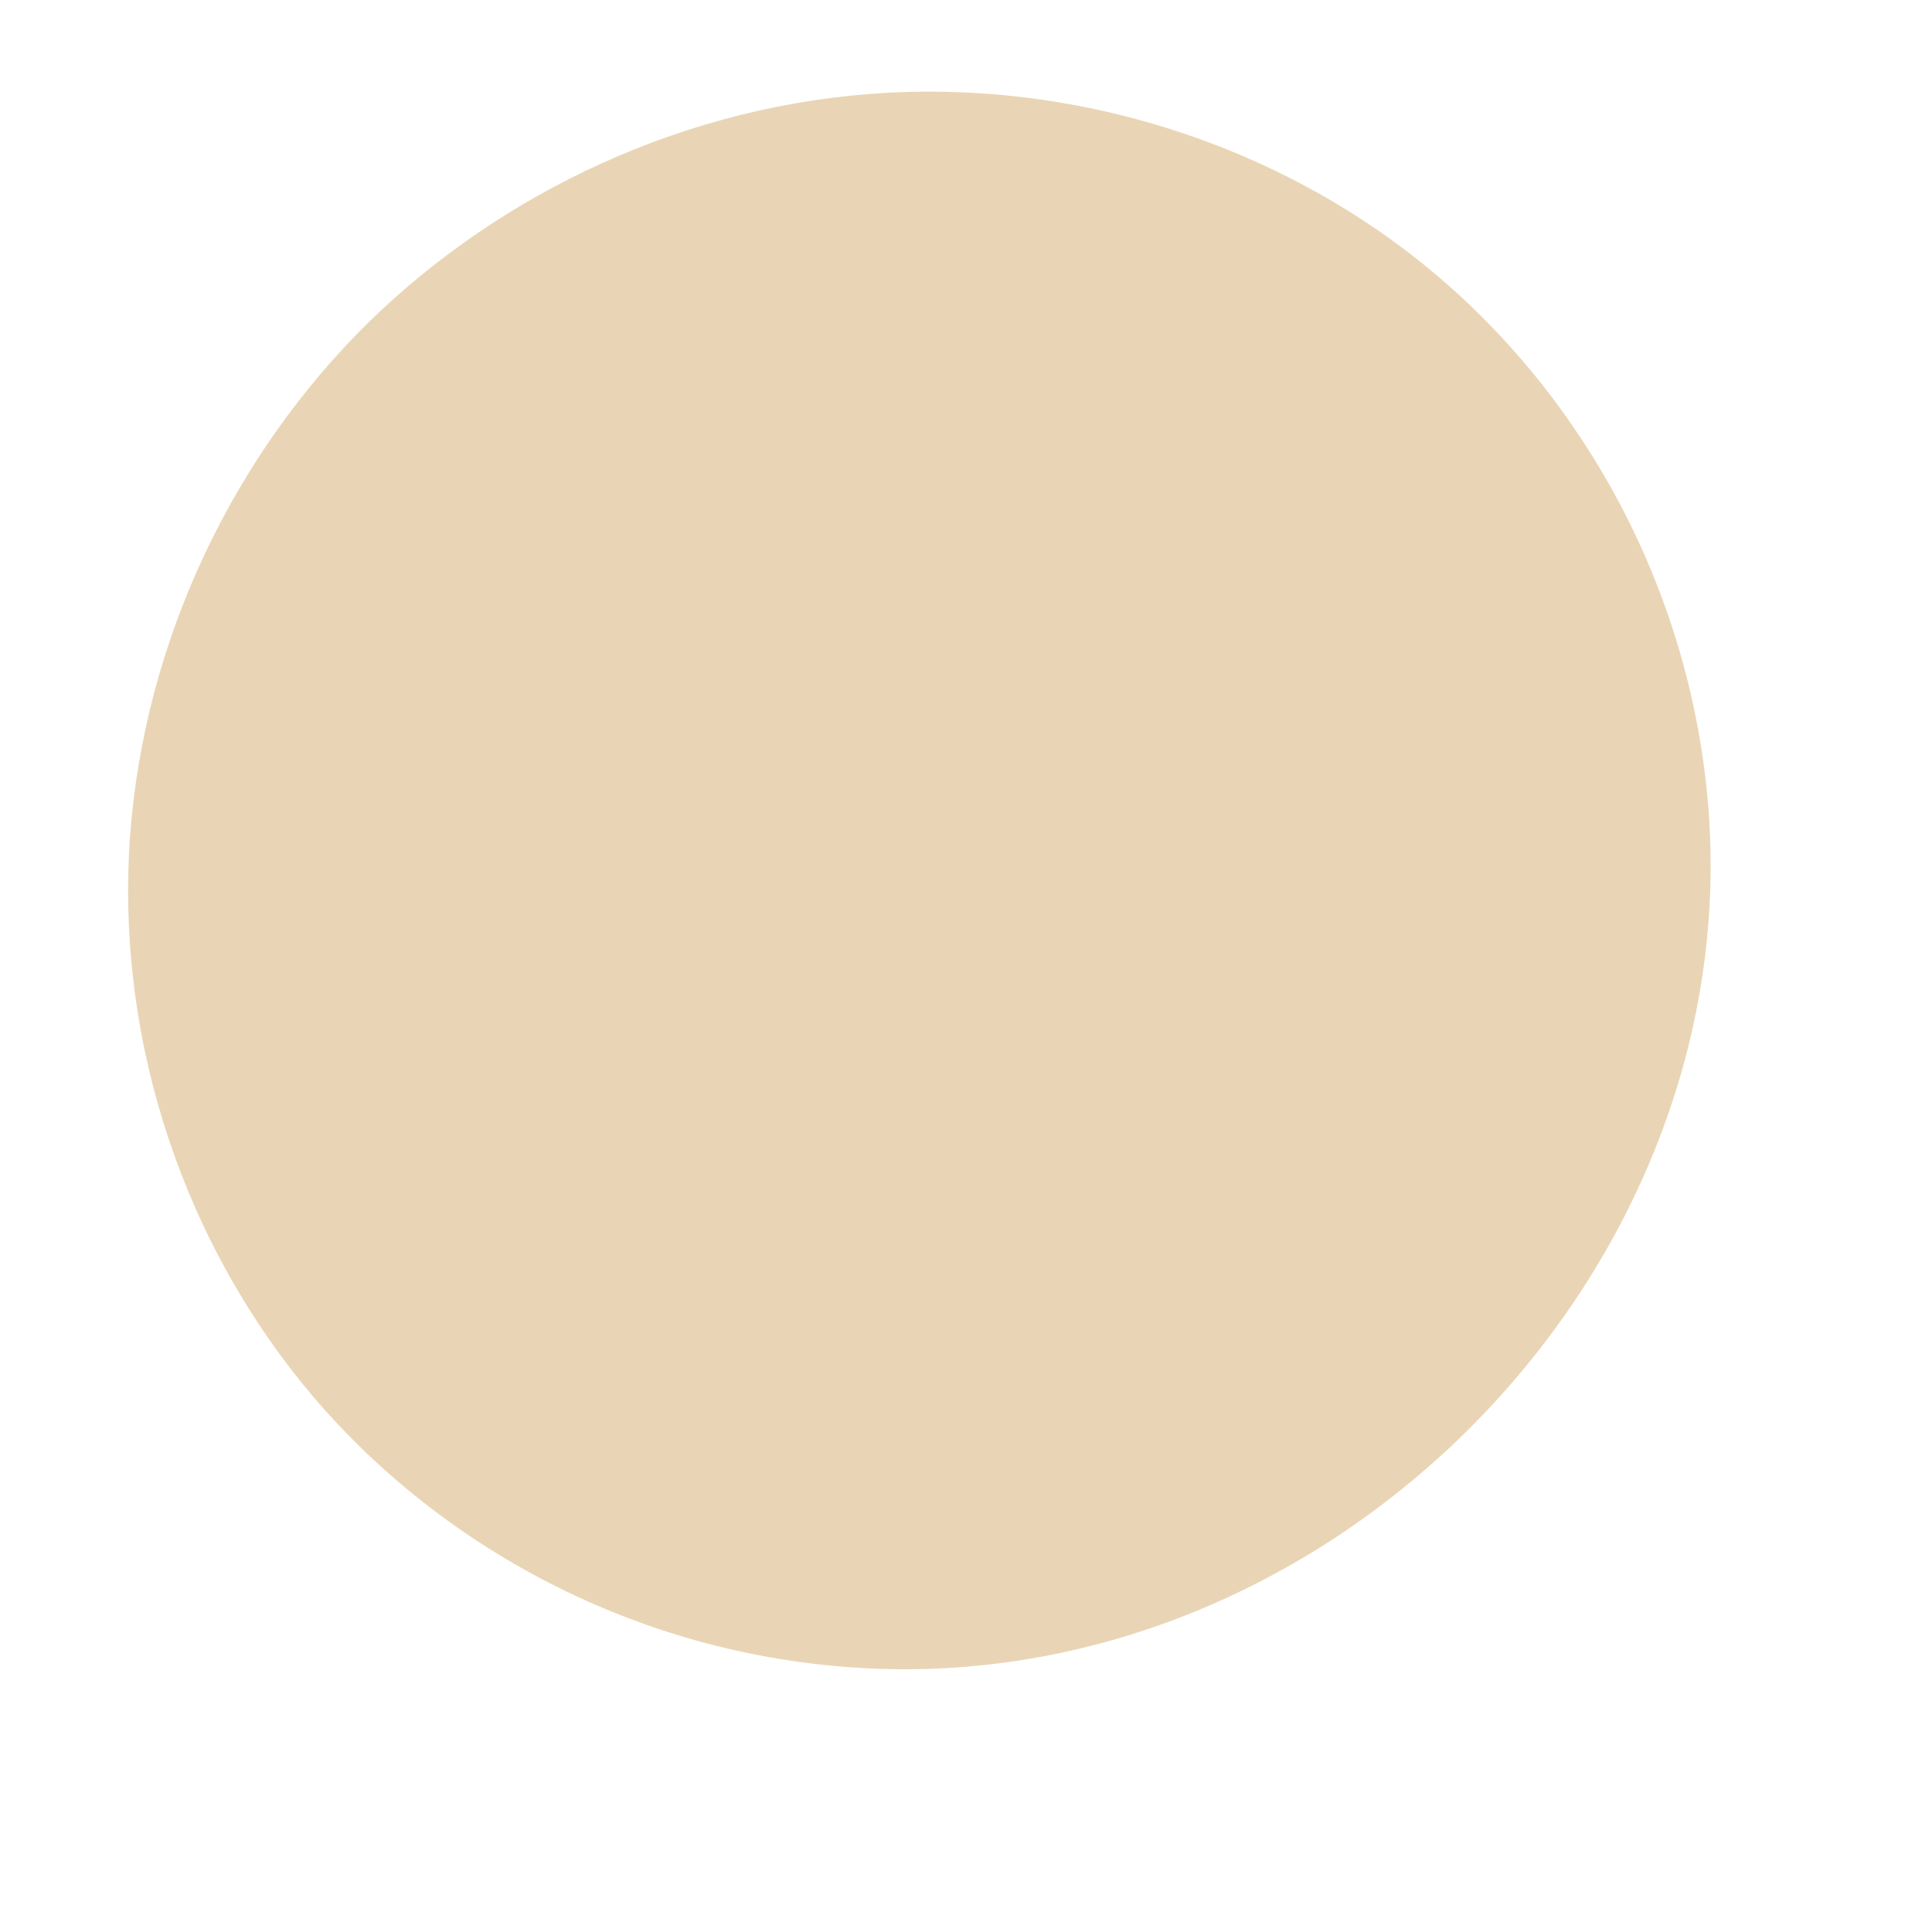 <?xml version="1.0" encoding="utf-8"?>
<!-- Generator: Adobe Illustrator 19.0.0, SVG Export Plug-In . SVG Version: 6.00 Build 0)  -->
<!DOCTYPE svg PUBLIC "-//W3C//DTD SVG 1.1//EN" "http://www.w3.org/Graphics/SVG/1.1/DTD/svg11.dtd">
<svg version="1.1" xmlns="http://www.w3.org/2000/svg" xmlns:xlink="http://www.w3.org/1999/xlink" x="0px" y="0px"
	 viewBox="0 0 250 250" style="enable-background:new 0 0 250 250;" xml:space="preserve">
<style type="text/css">
	.st0{display:none;}
	
		.st1{display:inline;fill:none;stroke:#000000;stroke-width:3.662;stroke-linecap:round;stroke-linejoin:round;stroke-miterlimit:10;}
	.st2{display:inline;fill:#E2BF95;}
	.st3{display:inline;}
	.st4{fill:#FFFFFF;}
	.st5{display:inline;fill:#D7864B;}
	.st6{fill:#E9D5B5;}
	.st7{display:inline;fill:#EFF3FD;}
	.st8{display:inline;fill:#FFFFFF;}
	.st9{opacity:0.25;}
	.st10{fill:#FF54E6;}
	.st11{fill:#FFB500;}
</style>
<g id="Layer_1" class="st0">
	<path id="XMLID_588_" class="st1" d="M31.8,125c0,0-21.3,2-25.5,19.4c-3.7,15.6,1.9,29.3,1.9,29.3"/>
	<path id="XMLID_589_" class="st1" d="M208.1,132.1c0,0,26.8-1.9,32.8-19c5.3-15.3-0.7-28.6-0.7-28.6"/>
	<path id="XMLID_590_" class="st1" d="M85,202.9c0,0-9.7,10.3-6.2,22.4c3.1,10.7,3.3,10.6,3.3,10.6s-9.1,0.1-13.2,0.3"/>
	<path id="XMLID_591_" class="st1" d="M144.7,205c0,0,11.7,11.3,9.4,23.5c-2,10.6-2.2,10.6-2.2,10.6s9.1-0.4,13.4,0.4"/>
	<path id="XMLID_598_" class="st2" d="M107.4,208.3c-6.7-0.4-13.2-1.1-19.4-2.2c-6.1-1.6-11.9-3.5-17.6-5.9
		c-5.4-2.9-10.5-6.1-15.5-9.6c-4.6-4-9-8.4-13.1-13.1c-3.7-5.1-7-10.4-10-15.8c-2.6-5.7-4.9-11.5-6.9-17.3
		c-1.6-5.9-2.9-11.9-3.8-17.8c-0.4-6-0.5-12-0.3-18c0.6-6,1.5-11.7,2.7-17.4c1.7-5.5,3.7-10.9,5.6-16.1c2.4-5.3,5.2-10.8,8.4-16.2
		C41,53.7,44.9,48.8,49.1,44c4.6-4.3,9.4-8.3,14.2-12c4.9-3.2,9.8-6.1,14.8-8.7c5.2-2,10.5-3.8,16-5.4c5.6-1,11.3-1.7,17.3-2
		c5.9-0.1,11.7,0,17.4,0.3c5.5,0.8,10.9,1.8,16.1,3.2c5,1.8,9.8,4,14.4,6.5c4.4,2.9,8.6,6.2,12.8,10c4.3,4.1,8.9,8.6,13.7,13.6
		c4.7,5.3,9.1,10.8,13,16.6c3.4,6,6.3,12.1,8.7,18.4c1.8,6.5,3.2,13,3.8,19.8c0.3,6.8-0.2,13.5-1.3,20c-1.3,6.6-3.3,13.1-5.4,20.1
		c-2.3,6.9-5.2,13.6-8.8,20c-3.8,6.1-8.1,11.9-12.9,17.3c-5.1,5-10.5,9.5-16.2,13.4c-5.9,3.5-12.1,6.4-18.4,8.8
		c-6.6,1.9-13.2,3.3-20,4.2C121.3,208.5,114.3,208.5,107.4,208.3z M107.7,75.2c-4.5,0.4-8.6,1.1-12.6,2c-3.7,1.9-7.1,3.9-10.5,6.1
		c-2.6,3-5.1,6.1-7.4,9.3c-1.1,3.9-2,7.8-2.7,12.1c0.6,4.3,1.3,8.4,2.3,12.5c2,3.6,4,7.1,6.3,10.5c3.1,2.6,6.2,5,9.6,7.1
		c3.8,1,7.8,1.7,12.1,2.2c4.3-0.7,8.4-1.6,12.4-2.8c3.6-2.2,7-4.5,10.3-7c2.6-3.3,4.9-6.7,7.1-10.2c1.2-4,2.2-8,2.9-12.3
		c-0.4-4.2-1.1-8.1-2-11.8c-1.9-3.3-3.9-6.3-6.1-9.2c-2.9-2.1-5.9-4-9.1-5.8C116.4,76.8,112.2,75.9,107.7,75.2z"/>
	<g id="XMLID_667_" class="st3">
		<g id="XMLID_18_">
			<path id="XMLID_22_" d="M51.7,56.4c0.8-1.9,3.2-5.5,5.2-7.4c2.4-2.3,5.5-4.3,8.8-4.9c2.2-0.4,1.3-3.8-0.9-3.4
				c-7.4,1.5-13.7,8-16.5,14.8C47.4,57.5,50.8,58.4,51.7,56.4L51.7,56.4z"/>
		</g>
	</g>
	<g id="XMLID_674_" class="st3">
		<g id="XMLID_12_">
			<path id="XMLID_16_" d="M171.2,46.6c-2.9-7.6-10.6-13.1-18.7-13.7c-2.2-0.2-2.2,3.3,0,3.5c6.4,0.5,13,5,15.4,11.1
				C168.7,49.6,172,48.7,171.2,46.6L171.2,46.6z"/>
		</g>
	</g>
	<g id="XMLID_675_" class="st3">
		<path id="XMLID_676_" d="M71.7,59.8c-0.9,6.4-4.6,12.2-8.4,12.7c-3.7,0.5-6-4.4-5-10.7c1-6.1,4.7-11.3,8.3-11.9
			C70.3,49.3,72.5,53.7,71.7,59.8z"/>
		<path id="XMLID_677_" class="st4" d="M66.2,57.2c-0.3,1.9-1.3,3.5-2.2,3.7c-0.9,0.1-1.4-1.3-1.1-3.2c0.3-1.9,1.3-3.5,2.2-3.6
			C66,54,66.5,55.3,66.2,57.2z"/>
	</g>
	<g id="XMLID_678_" class="st3">
		<path id="XMLID_679_" d="M160.5,55.4c0.5,6.6-2.8,11.9-7.3,11.7c-4.6-0.2-8.4-5.9-8.7-12.5c-0.2-6.3,3.1-11.1,7.4-10.8
			C156.2,44.1,160,49.2,160.5,55.4z"/>
		<path id="XMLID_680_" class="st4" d="M153,51.5c0.1,1.9-0.7,3.5-1.8,3.4c-1.1,0-2-1.7-2.1-3.6c-0.1-1.9,0.7-3.4,1.8-3.4
			C151.9,48,152.9,49.5,153,51.5z"/>
	</g>
</g>
<g id="Layer_6" class="st0">
	<path id="XMLID_592_" class="st5" d="M118.3,219c-29.1-1-56.5-14-75.4-35.6c-17.9-20.6-26.9-47.7-25.2-74.8
		c1.7-26.1,13.4-50.9,32.3-69.1c18.7-17.9,43.8-28.6,69.6-29.6c26.4-1,52.6,8.1,72.6,25.3c20.9,18.1,33.8,44.1,35.5,71.9
		c1.8,29.2-8.9,58.1-29.5,79.4C177.5,208.2,148.4,220,118.3,219z"/>
</g>
<g id="Layer_5">
	<path id="XMLID_595_" class="st6" d="M114.9,12C89,13.4,65,24.8,47.7,41.7c-17.3,17-29.1,41-30.9,66.9c-1.8,27,7.5,53,23.7,72.1
		c17.2,20.2,43.2,33.9,72.2,35.2c59.6,2.7,111.9-50.2,108.5-109.4c-1.7-28.4-15.3-53.9-35.2-70.8C167.3,19.8,141.6,10.6,114.9,12z"
		/>
</g>
<g id="Layer_3" class="st0">
	<path id="XMLID_601_" class="st7" d="M107,202.4c-7.8-0.5-13.7-1.1-19.1-2c-5.8-1.5-11.5-3.4-16.9-5.6c-5.2-2.7-10.1-5.8-14.8-9.2
		c-4.3-3.7-8.4-7.8-12.5-12.6c-3.4-4.7-6.5-9.7-9.6-15.3c-2.5-5.5-4.7-11.1-6.7-16.8c-1.5-5.7-2.7-11.5-3.6-17.2
		c-0.3-5.6-0.4-11-0.2-17.4c0.7-6,1.6-11.5,2.7-16.6c0.8-2.6,1.7-5.1,2.6-7.6c1-2.7,2-5.4,3-8.1c2.5-5.4,5.2-10.6,8.2-15.6
		c3.4-4.8,7.2-9.6,11.2-14.1c4.1-3.7,8.5-7.5,13.7-11.5c4.9-3.1,9.5-5.9,14.2-8.3c5.4-2.1,10.4-3.7,15.3-5.1c5-0.9,9.8-1.5,14.7-1.8
		c0.6,0,1.3-0.1,1.9-0.1c0.7,0,1.4,0,2.1,0c5.1,0,10.1,0.1,14.9,0.3c5.7,0.8,10.7,1.8,15.2,3c4.7,1.7,9.1,3.7,13.5,6.1
		c4,2.7,8,5.8,12.2,9.4c3.9,3.8,8.4,8.1,13.7,13.5c4.7,5.2,8.9,10.6,12.6,15.9c3.2,5.6,6,11.5,8.3,17.5c2,7.1,3.2,13,3.7,18.7
		c0.2,6.2-0.2,12.6-1.2,19c-1.1,5.4-2.6,10.9-4.4,16.7c-0.3,1-0.6,2.1-0.9,3.1c-2.2,6.7-5,13.2-8.4,19.2
		c-3.7,5.9-7.9,11.6-12.4,16.8c-4.9,4.8-10.1,9.1-15.5,12.9c-5.4,3.2-11.2,6-17.7,8.5c-6.4,1.8-12.9,3.2-19.4,4.1
		C120.6,202.6,113.5,202.6,107,202.4z M107.7,68.5c-4.2,0.4-8.3,1.1-12.9,2c-0.2,0-0.5,0.1-0.7,0.1c-0.2,0.1-0.4,0.2-0.6,0.3
		c-3.5,1.9-7,3.9-10.6,6.2c-0.2,0.1-0.4,0.3-0.6,0.4c-0.2,0.2-0.3,0.4-0.5,0.6c-2.7,3.1-5.2,6.2-7.6,9.5c-0.2,0.3-0.4,0.5-0.6,0.8
		c-0.1,0.3-0.2,0.6-0.3,0.9c-1.3,4.3-2.2,8.3-2.9,12.5c0,0.3-0.1,0.5-0.1,0.8c0,0.3,0.1,0.5,0.1,0.8c0.5,4.3,1.3,8.5,2.2,12.7
		c0.1,0.2,0.1,0.5,0.2,0.7c0.1,0.2,0.2,0.4,0.3,0.6c2,3.8,4.1,7.3,6.4,10.8c0.1,0.2,0.2,0.4,0.4,0.6c0.2,0.1,0.3,0.3,0.5,0.4
		c3.4,2.9,6.7,5.4,10.1,7.5c0.2,0.1,0.4,0.2,0.6,0.4c0.2,0.1,0.4,0.1,0.7,0.2c4.1,1.1,8.2,1.9,12.8,2.3c0.2,0,0.4,0,0.6,0.1
		c0.2,0,0.4-0.1,0.6-0.1c4.4-0.7,8.7-1.6,13-2.9c0.2-0.1,0.4-0.1,0.6-0.2c0.2-0.1,0.4-0.2,0.6-0.3c3.8-2.3,7.3-4.7,10.8-7.3
		c0.2-0.1,0.4-0.3,0.5-0.4c0.1-0.2,0.3-0.4,0.4-0.5c2.7-3.5,5.1-7,7.4-10.7c0.1-0.2,0.2-0.4,0.4-0.6c0.1-0.2,0.1-0.5,0.2-0.7
		c1.3-4.3,2.2-8.5,3-12.8c0-0.2,0.1-0.5,0.1-0.7c0-0.2,0-0.5-0.1-0.7c-0.4-4.3-1.2-8.4-2.2-12.4c-0.1-0.2-0.1-0.4-0.2-0.7
		c-0.1-0.2-0.2-0.4-0.3-0.6c-2-3.4-4.1-6.5-6.5-9.5c-0.1-0.2-0.3-0.4-0.4-0.5c-0.2-0.1-0.4-0.3-0.6-0.4c-3.2-2.3-6.6-4.3-9.4-5.9
		c-0.2-0.1-0.4-0.2-0.6-0.3c-0.2-0.1-0.4-0.1-0.6-0.2c-4-1-8.2-1.9-13-2.6c-0.2,0-0.4-0.1-0.6-0.1C108.1,68.4,107.9,68.5,107.7,68.5
		z"/>
</g>
<g id="Layer_4" class="st0">
	<path id="XMLID_604_" class="st8" d="M55,54.7c17.5-17.9,41.1-27.7,65.2-28.4c23.8,0.3,56,14.8,46.1,7.7
		c-16.3-11-36.8-16.7-57.4-15.2c-19.6,1.7-38.8,10.4-53.4,23.7C40.9,56.8,30.9,76.1,28.1,97.5C26.6,115.4,38.6,73.8,55,54.7z"/>
</g>
<g id="Layer_2" class="st0">
	<g id="XMLID_605_" class="st3">
		<g id="XMLID_790_" class="st9">
			<path id="XMLID_876_" d="M140,44.7c2.2-0.8,4.3-1.5,6.5-2.3c0.9-0.3,2,0.1,2.4,0.8v0c0.5,0.7,0.1,1.6-0.8,1.9
				c-2.2,0.7-4.3,1.5-6.5,2.3c-0.9,0.3-2,0-2.5-0.8v0C138.7,45.9,139.1,45,140,44.7z"/>
			<path id="XMLID_875_" d="M60,72c-1.2-1.3-2.3-2.7-3.5-4c-0.5-0.5-0.3-1.5,0.4-2.2c0,0,0,0,0,0c0.7-0.7,1.6-0.8,2.1-0.3
				c1.1,1.3,2.3,2.6,3.5,3.9c0.5,0.6,0.3,1.6-0.4,2.3c0,0,0,0,0,0C61.5,72.5,60.5,72.6,60,72z"/>
			<path id="XMLID_874_" d="M106.5,142.9c-2.4,1-4.9,2-7.3,3c-1,0.4-2.1-0.1-2.6-1.1h0c-0.4-1,0-2.2,1-2.6c2.4-1,4.8-2,7.3-3.1
				c1-0.4,2.2,0.1,2.6,1.1l0,0C107.9,141.2,107.5,142.4,106.5,142.9z"/>
			<path id="XMLID_873_" d="M192.6,119.4c2.2,0.9,4.4,1.8,6.5,2.7c0.9,0.4,1.3,1.5,1,2.5l0,0c-0.3,1-1.3,1.5-2.1,1.1
				c-2.1-0.9-4.3-1.8-6.5-2.7c-0.9-0.4-1.4-1.5-1.1-2.5v0C190.7,119.5,191.7,119,192.6,119.4z"/>
			<path id="XMLID_872_" d="M110.7,75.6c1.8-1.8,3.7-3.5,5.5-5.3c0.8-0.7,2-0.8,2.7-0.1c0,0,0,0,0,0c0.8,0.7,0.8,1.8,0,2.5
				c-1.9,1.7-3.7,3.5-5.6,5.3c-0.8,0.7-2,0.8-2.8,0.1c0,0,0,0,0,0C109.9,77.5,109.9,76.4,110.7,75.6z"/>
			<path id="XMLID_871_" d="M46.5,129.4c-1.8,0.9-3.5,1.8-5.2,2.7c-0.7,0.4-1.5-0.1-1.8-1v0c-0.3-0.9,0.1-2,0.7-2.3
				c1.7-0.9,3.4-1.8,5.2-2.7c0.7-0.4,1.6,0.1,1.9,1v0C47.6,127.9,47.3,129,46.5,129.4z"/>
			<path id="XMLID_870_" d="M174.8,82.3c0.2-2.4,0.3-4.7,0.4-7c0.1-0.9,0.9-1.5,1.9-1.3c0,0,0,0,0.1,0c1,0.2,1.7,1.1,1.7,2
				c-0.1,2.3-0.2,4.7-0.4,7c-0.1,1-0.9,1.6-1.9,1.4c0,0,0,0-0.1,0C175.5,84.2,174.7,83.3,174.8,82.3z"/>
			<path id="XMLID_869_" d="M143.5,170c2.5-0.9,5.1-1.8,7.6-2.7c1-0.4,2.2,0.1,2.5,1.1h0c0.3,1-0.2,2.1-1.3,2.5
				c-2.5,0.9-5,1.8-7.5,2.7c-1,0.4-2.2-0.1-2.5-1.1l0,0C141.9,171.4,142.5,170.3,143.5,170z"/>
			<path id="XMLID_868_" d="M58.5,176c1.2,2.1,2.4,4.2,3.6,6.3c0.5,0.9,0.3,1.8-0.3,2.2c0,0,0,0,0,0c-0.7,0.3-1.7-0.1-2.2-0.9
				c-1.2-2.1-2.4-4.2-3.6-6.2c-0.5-0.9-0.3-1.9,0.3-2.2c0,0,0,0,0,0C57.1,174.8,58.1,175.2,58.5,176z"/>
			<path id="XMLID_867_" d="M39.6,96.7c-1.5,1.6-2.9,3.1-4.4,4.7c-0.6,0.6-1.4,0.6-1.7-0.1l0,0c-0.4-0.7-0.2-1.7,0.4-2.4
				c1.4-1.6,2.9-3.1,4.3-4.7c0.6-0.6,1.4-0.6,1.8,0v0C40.4,95,40.3,96.1,39.6,96.7z"/>
			<path id="XMLID_866_" d="M112.7,55.1c-2.4-0.2-4.8-0.4-7.2-0.6c-1-0.1-1.6-0.8-1.4-1.7v0c0.2-0.8,1.2-1.5,2.2-1.4
				c2.4,0.2,4.8,0.3,7.2,0.5c1,0.1,1.7,0.9,1.5,1.7v0C114.7,54.6,113.7,55.2,112.7,55.1z"/>
			<path id="XMLID_865_" d="M198,88.5c0.3-2.3,0.6-4.5,0.9-6.7c0.1-0.9,0.9-1.4,1.8-1c0,0,0,0,0,0c0.9,0.3,1.5,1.3,1.4,2.2
				c-0.3,2.2-0.6,4.4-0.9,6.7c-0.1,0.9-1,1.4-1.8,1.1c0,0,0,0,0,0C198.5,90.5,197.9,89.5,198,88.5z"/>
			<path id="XMLID_864_" d="M159.3,170.7c2.5-0.8,5-1.7,7.4-2.6c1-0.4,2.1,0.2,2.3,1.1v0c0.3,1-0.3,2.1-1.3,2.4
				c-2.5,0.9-4.9,1.7-7.4,2.6c-1,0.3-2.1-0.2-2.4-1.1v0C157.7,172.2,158.3,171.1,159.3,170.7z"/>
			<path id="XMLID_863_" d="M64.3,177c2.2,0.7,4.3,1.4,6.6,2c0.9,0.3,1.6,1.3,1.5,2.2l0,0c-0.1,0.9-0.9,1.4-1.8,1.1
				c-2.2-0.7-4.4-1.4-6.5-2.1c-0.9-0.3-1.5-1.3-1.5-2.2l0,0C62.7,177.2,63.5,176.7,64.3,177z"/>
			<path id="XMLID_862_" d="M95.4,32c-1.9-0.5-3.7-1-5.5-1.4c-0.7-0.2-1-0.8-0.5-1.5v0c0.5-0.6,1.5-1,2.2-0.8
				c1.8,0.4,3.6,0.9,5.5,1.4c0.8,0.2,1,0.9,0.5,1.5v0C97.2,31.8,96.2,32.2,95.4,32z"/>
			<path id="XMLID_861_" d="M99.8,34.3c1.2-1.6,2.3-3.2,3.5-4.7c0.5-0.6,1.5-1,2.3-0.7c0,0,0,0,0,0c0.8,0.2,1.1,0.9,0.6,1.5
				c-1.1,1.6-2.3,3.2-3.5,4.8c-0.5,0.7-1.5,1-2.3,0.8c0,0,0,0,0,0C99.6,35.7,99.3,35,99.8,34.3z"/>
			<path id="XMLID_860_" d="M47,104.1c-0.7-2.1-1.4-4.1-2-6.1c-0.3-0.8,0.1-1.9,0.8-2.4c0,0,0,0,0,0c0.7-0.5,1.5-0.2,1.8,0.6
				c0.7,2,1.4,4.1,2.1,6.1c0.3,0.8-0.1,1.9-0.8,2.4c0,0,0,0,0,0C48.1,105.3,47.3,105,47,104.1z"/>
			<path id="XMLID_859_" d="M72.8,186.5c-2,0.4-4.1,0.8-6,1.2c-0.8,0.1-1.8-0.5-2.1-1.4v0c-0.4-0.9,0-1.8,0.8-1.9c2-0.4,4-0.8,6-1.2
				c0.9-0.2,1.8,0.4,2.2,1.4v0C74.1,185.5,73.7,186.4,72.8,186.5z"/>
			<path id="XMLID_858_" d="M120.7,200.2c-1.8,1.4-3.5,2.9-5.3,4.3c-0.7,0.6-1.9,0.5-2.6-0.2l0,0c-0.7-0.7-0.8-1.7,0-2.3
				c1.7-1.4,3.5-2.8,5.3-4.3c0.7-0.6,2-0.6,2.7,0.1l0,0C121.4,198.5,121.4,199.5,120.7,200.2z"/>
			<path id="XMLID_857_" d="M195.7,147.9c0.6,2.4,1.1,4.8,1.6,7.2c0.2,1-0.3,2-1.2,2.4c0,0,0,0,0,0c-0.9,0.3-1.8-0.2-2-1.1
				c-0.5-2.4-1.1-4.8-1.7-7.2c-0.2-1,0.3-2.1,1.2-2.4c0,0,0,0,0,0C194.6,146.4,195.5,146.9,195.7,147.9z"/>
			<path id="XMLID_856_" d="M180.5,59c2.2,0.9,4.4,1.9,6.6,2.8c0.9,0.4,1.5,1.4,1.3,2.2l0,0c-0.2,0.8-1.1,1.1-2,0.7
				c-2.2-1-4.4-1.9-6.7-2.9c-0.9-0.4-1.5-1.4-1.3-2.1l0,0C178.6,58.9,179.5,58.6,180.5,59z"/>
			<path id="XMLID_855_" d="M110.2,27.9c-1.5-1-2.9-2-4.3-3c-0.6-0.4-0.5-1.1,0.2-1.6l0,0c0.7-0.5,1.7-0.6,2.3-0.2
				c1.4,1,2.9,1.9,4.3,2.9c0.6,0.4,0.5,1.2-0.2,1.7c0,0,0,0,0,0C111.9,28.3,110.8,28.4,110.2,27.9z"/>
			<path id="XMLID_854_" d="M139.3,75.8c2.5-0.7,4.9-1.5,7.4-2.2c1-0.3,2.1,0.2,2.5,1.2l0,0c0.4,0.9-0.1,2-1.2,2.3
				c-2.5,0.7-4.9,1.5-7.4,2.2c-1,0.3-2.2-0.2-2.5-1.2v0C137.8,77.2,138.3,76.2,139.3,75.8z"/>
			<path id="XMLID_853_" d="M57,90.5c-1.4,2-2.8,4-4.2,6c-0.6,0.8-1.5,1-2.1,0.5c0,0,0,0,0,0c-0.6-0.5-0.6-1.6-0.1-2.4
				c1.4-2,2.7-4,4.1-5.9c0.6-0.8,1.5-1.1,2.2-0.6c0,0,0,0,0,0C57.5,88.6,57.5,89.7,57,90.5z"/>
			<path id="XMLID_852_" d="M122.2,38.9c-2.1-0.8-4.1-1.6-6.2-2.3c-0.8-0.3-1.1-1.1-0.6-1.8l0,0c0.5-0.6,1.6-0.9,2.4-0.6
				c2,0.7,4.1,1.5,6.1,2.3c0.9,0.3,1.2,1.1,0.7,1.8l0,0C124.1,39,123,39.2,122.2,38.9z"/>
			<path id="XMLID_851_" d="M189,92c-0.2-2.5-0.4-4.9-0.7-7.3c-0.1-1,0.6-1.7,1.5-1.7c0,0,0,0,0.1,0c0.9,0.1,1.8,0.9,1.9,1.9
				c0.3,2.4,0.5,4.8,0.7,7.3c0.1,1-0.6,1.8-1.5,1.7c0,0,0,0-0.1,0C190,93.9,189.1,93,189,92z"/>
			<path id="XMLID_850_" d="M171.6,179.5c2.2-1.3,4.5-2.5,6.7-3.8c0.9-0.5,2-0.3,2.4,0.6l0,0c0.4,0.8,0,2-0.9,2.5
				c-2.2,1.3-4.4,2.5-6.6,3.8c-0.9,0.5-2,0.3-2.4-0.6l0,0C170.2,181.2,170.6,180,171.6,179.5z"/>
			<path id="XMLID_849_" d="M134.8,179.4c2.5,0.7,5.1,1.3,7.6,1.9c1,0.3,1.6,1.3,1.3,2.2l0,0c-0.3,1-1.4,1.5-2.4,1.3
				c-2.5-0.6-5-1.3-7.6-1.9c-1-0.3-1.7-1.3-1.4-2.3h0C132.7,179.7,133.8,179.1,134.8,179.4z"/>
			<path id="XMLID_848_" d="M49.5,129.5c-0.1,2.5-0.2,4.9-0.2,7.4c0,1-0.7,1.8-1.5,1.7c0,0,0,0,0,0c-0.8-0.1-1.4-0.9-1.4-1.9
				c0-2.4,0.1-4.9,0.2-7.3c0-1,0.7-1.8,1.5-1.7c0,0,0,0,0,0C48.9,127.7,49.5,128.5,49.5,129.5z"/>
			<path id="XMLID_847_" d="M71.1,54.7c-0.5-1.7-0.9-3.4-1.4-5c-0.2-0.7,0.4-1.5,1.2-1.9c0,0,0,0,0,0c0.8-0.4,1.7-0.2,1.8,0.5
				c0.5,1.6,0.9,3.3,1.4,5c0.2,0.7-0.3,1.6-1.2,2c0,0,0,0,0,0C72.1,55.6,71.3,55.4,71.1,54.7z"/>
			<path id="XMLID_846_" d="M145.5,31.6c1.5-1.1,3-2.2,4.5-3.3c0.6-0.4,1.7-0.4,2.4,0.1c0,0,0,0,0,0c0.7,0.5,0.8,1.3,0.2,1.7
				c-1.5,1.1-3,2.2-4.5,3.4c-0.6,0.5-1.7,0.5-2.5-0.1c0,0,0,0,0,0C145,32.9,144.9,32.1,145.5,31.6z"/>
			<path id="XMLID_845_" d="M69.5,77.2c2.2-0.5,4.5-1,6.8-1.5C77.2,75.5,78,76,78,77v0c0,0.9-0.7,1.9-1.7,2.1
				c-2.3,0.5-4.6,1-6.8,1.5c-0.9,0.2-1.7-0.4-1.7-1.3l0,0C67.9,78.3,68.6,77.4,69.5,77.2z"/>
			<path id="XMLID_844_" d="M142.4,124.7c2.5-1.1,5-2.3,7.4-3.4c1-0.5,2.2,0,2.7,1l0,0c0.5,1,0,2.2-1,2.7c-2.5,1.1-4.9,2.3-7.4,3.4
				c-1,0.5-2.2,0-2.7-1v0C140.9,126.4,141.3,125.2,142.4,124.7z"/>
			<path id="XMLID_843_" d="M57.2,142.5c0.6,2.4,1.2,4.9,1.8,7.3c0.3,1-0.2,2-1,2.2c0,0,0,0,0,0c-0.8,0.2-1.7-0.4-1.9-1.4
				c-0.6-2.4-1.2-4.8-1.8-7.3c-0.2-1,0.2-2,1-2.2c0,0,0,0,0,0C56.1,140.9,57,141.5,57.2,142.5z"/>
			<path id="XMLID_842_" d="M85.4,42.7c0.4-1.8,0.9-3.6,1.3-5.4c0.2-0.7,1-1.3,1.9-1.4c0,0,0,0,0.1,0c0.9-0.1,1.4,0.5,1.3,1.2
				c-0.4,1.8-0.8,3.6-1.3,5.4c-0.2,0.8-1,1.4-1.9,1.5c0,0,0,0-0.1,0C85.8,44,85.3,43.5,85.4,42.7z"/>
			<path id="XMLID_841_" d="M62.7,122.3c-2.2-0.1-4.3-0.3-6.4-0.4c-0.9-0.1-1.5-0.9-1.4-2v0c0.1-1,0.8-1.8,1.7-1.8
				c2.1,0.1,4.3,0.2,6.4,0.3c0.9,0.1,1.6,1,1.5,2v0C64.4,121.5,63.6,122.3,62.7,122.3z"/>
			<path id="XMLID_840_" d="M152.5,58.3c0-2.1,0-4.2,0.1-6.3c0-0.8,0.8-1.4,1.8-1.3c0,0,0,0,0.1,0c1,0.1,1.8,0.8,1.8,1.7
				c0,2.1,0,4.2,0,6.3c0,0.9-0.8,1.5-1.8,1.4c0,0,0,0-0.1,0C153.3,60,152.5,59.2,152.5,58.3z"/>
			<path id="XMLID_839_" d="M127.4,145.7c2.7-0.6,5.4-1.2,8-1.8c1.1-0.2,2.2,0.4,2.4,1.5l0,0c0.2,1.1-0.5,2.2-1.6,2.4
				c-2.7,0.6-5.3,1.2-8,1.8c-1.1,0.2-2.2-0.5-2.4-1.5l0,0C125.6,147,126.3,145.9,127.4,145.7z"/>
			<path id="XMLID_838_" d="M44.6,143.1c0.9,2.2,1.8,4.4,2.7,6.7c0.4,0.9,0.1,2-0.6,2.3c0,0,0,0,0,0c-0.7,0.4-1.5-0.1-1.9-1
				c-0.9-2.2-1.8-4.4-2.7-6.6c-0.4-0.9-0.1-1.9,0.6-2.3c0,0,0,0,0,0C43.4,141.8,44.2,142.2,44.6,143.1z"/>
			<path id="XMLID_837_" d="M167.6,103c1.9-1.7,3.7-3.3,5.5-5c0.7-0.7,1.9-0.6,2.7,0.3l0,0c0.7,0.8,0.7,2,0,2.7
				c-1.8,1.7-3.6,3.3-5.5,5c-0.8,0.7-2,0.6-2.7-0.2l0,0C166.8,105,166.8,103.7,167.6,103z"/>
			<path id="XMLID_836_" d="M87.2,147.1c2,1.6,4.1,3.3,6.2,4.9c0.9,0.7,1.1,1.9,0.4,2.8l0,0c-0.6,0.8-1.8,1-2.7,0.3
				c-2.1-1.6-4.1-3.3-6.1-4.9c-0.8-0.7-1-1.9-0.4-2.8v0C85.2,146.6,86.4,146.4,87.2,147.1z"/>
			<path id="XMLID_835_" d="M42.2,83.6c-1,2.1-2,4.2-3,6.3c-0.4,0.9-1.2,1.3-1.8,1c0,0,0,0,0,0c-0.6-0.3-0.7-1.2-0.3-2.1
				c1-2.1,2-4.1,3-6.2c0.4-0.8,1.2-1.3,1.8-1c0,0,0,0,0,0C42.5,81.8,42.7,82.7,42.2,83.6z"/>
			<path id="XMLID_834_" d="M53.3,52.8c-0.6-1.4-1.1-2.7-1.6-4c-0.2-0.5,0.2-1.4,0.9-1.9c0,0,0,0,0,0c0.7-0.5,1.5-0.5,1.7,0
				c0.5,1.3,1.1,2.7,1.7,4c0.2,0.6-0.2,1.5-0.9,2c0,0,0,0,0,0C54.3,53.4,53.5,53.3,53.3,52.8z"/>
		</g>
		<g id="XMLID_540_">
			<g id="XMLID_671_">
				<g id="XMLID_727_">
					<path id="XMLID_733_" class="st10" d="M138.7,43.3c2.2-0.8,4.3-1.5,6.5-2.3c0.9-0.3,2,0.1,2.4,0.8v0c0.5,0.7,0.1,1.6-0.8,1.9
						c-2.2,0.7-4.3,1.5-6.5,2.3c-0.9,0.3-2,0-2.5-0.8v0C137.4,44.5,137.8,43.6,138.7,43.3z"/>
					<path id="XMLID_732_" class="st11" d="M58.7,70.7c-1.2-1.3-2.3-2.7-3.5-4c-0.5-0.5-0.3-1.5,0.4-2.2c0,0,0,0,0,0
						c0.7-0.7,1.6-0.8,2.1-0.3c1.1,1.3,2.3,2.6,3.5,3.9c0.5,0.6,0.3,1.6-0.4,2.3c0,0,0,0,0,0C60.1,71.1,59.2,71.2,58.7,70.7z"/>
					<path id="XMLID_731_" class="st10" d="M105.1,141.5c-2.4,1-4.9,2-7.3,3c-1,0.4-2.1-0.1-2.6-1.1l0,0c-0.4-1,0-2.2,1-2.6
						c2.4-1,4.8-2,7.3-3.1c1-0.4,2.2,0.1,2.6,1.1l0,0C106.6,139.9,106.1,141.1,105.1,141.5z"/>
					<path id="XMLID_730_" class="st11" d="M191.3,118.1c2.2,0.9,4.4,1.8,6.5,2.7c0.9,0.4,1.3,1.5,1,2.5l0,0c-0.3,1-1.3,1.5-2.1,1.1
						c-2.1-0.9-4.3-1.8-6.5-2.7c-0.9-0.4-1.4-1.5-1.1-2.5v0C189.4,118.2,190.4,117.7,191.3,118.1z"/>
					<path id="XMLID_729_" class="st10" d="M109.4,74.3c1.8-1.8,3.7-3.5,5.5-5.3c0.8-0.7,2-0.8,2.7-0.1c0,0,0,0,0,0
						c0.8,0.7,0.8,1.8,0,2.5c-1.9,1.7-3.7,3.5-5.6,5.3c-0.8,0.7-2,0.8-2.8,0.1c0,0,0,0,0,0C108.6,76.2,108.6,75,109.4,74.3z"/>
					<path id="XMLID_728_" class="st11" d="M45.2,128.1c-1.8,0.9-3.5,1.8-5.2,2.7c-0.7,0.4-1.5-0.1-1.8-1l0,0
						c-0.3-0.9,0.1-2,0.7-2.3c1.7-0.9,3.4-1.8,5.2-2.7c0.7-0.4,1.6,0.1,1.9,1l0,0C46.3,126.6,45.9,127.7,45.2,128.1z"/>
				</g>
				<g id="XMLID_717_">
					<path id="XMLID_726_" class="st10" d="M173.4,81c0.2-2.4,0.3-4.7,0.4-7c0.1-0.9,0.9-1.5,1.9-1.3c0,0,0,0,0.1,0
						c1,0.2,1.7,1.1,1.7,2c-0.1,2.3-0.2,4.7-0.4,7c-0.1,1-0.9,1.6-1.9,1.4c0,0,0,0-0.1,0C174.1,82.9,173.4,81.9,173.4,81z"/>
					<path id="XMLID_725_" class="st11" d="M142.2,168.6c2.5-0.9,5.1-1.8,7.6-2.7c1-0.4,2.2,0.1,2.5,1.1l0,0c0.3,1-0.2,2.1-1.3,2.5
						c-2.5,0.9-5,1.8-7.5,2.7c-1,0.4-2.2-0.1-2.5-1.1v0C140.6,170.1,141.1,169,142.2,168.6z"/>
					<path id="XMLID_724_" class="st10" d="M57.2,174.7c1.2,2.1,2.4,4.2,3.6,6.3c0.5,0.9,0.3,1.8-0.3,2.2c0,0,0,0,0,0
						c-0.7,0.3-1.7-0.1-2.2-0.9c-1.2-2.1-2.4-4.2-3.6-6.2c-0.5-0.9-0.3-1.9,0.3-2.2c0,0,0,0,0,0C55.8,173.4,56.7,173.8,57.2,174.7z"
						/>
					<path id="XMLID_723_" class="st11" d="M38.3,95.4c-1.5,1.6-2.9,3.1-4.4,4.7c-0.6,0.6-1.4,0.6-1.7-0.1l0,0
						c-0.4-0.7-0.2-1.7,0.4-2.4c1.4-1.6,2.9-3.1,4.3-4.7c0.6-0.6,1.4-0.6,1.8,0l0,0C39.1,93.6,38.9,94.7,38.3,95.4z"/>
					<path id="XMLID_722_" class="st10" d="M111.4,53.8c-2.4-0.2-4.8-0.4-7.2-0.6c-1-0.1-1.6-0.8-1.4-1.7v0c0.2-0.8,1.2-1.5,2.2-1.4
						c2.4,0.2,4.8,0.3,7.2,0.5c1,0.1,1.7,0.9,1.5,1.7l0,0C113.4,53.2,112.4,53.9,111.4,53.8z"/>
					<path id="XMLID_721_" class="st11" d="M196.7,87.2c0.3-2.3,0.6-4.5,0.9-6.7c0.1-0.9,0.9-1.4,1.8-1c0,0,0,0,0,0
						c0.9,0.3,1.5,1.3,1.4,2.2c-0.3,2.2-0.6,4.4-0.9,6.7c-0.1,0.9-1,1.4-1.8,1.1c0,0,0,0,0,0C197.2,89.1,196.6,88.1,196.7,87.2z"/>
					<path id="XMLID_720_" class="st10" d="M158,169.4c2.5-0.8,5-1.7,7.4-2.6c1-0.4,2.1,0.2,2.3,1.1v0c0.3,1-0.3,2.1-1.3,2.4
						c-2.5,0.9-4.9,1.7-7.4,2.6c-1,0.3-2.1-0.2-2.4-1.1l0,0C156.4,170.8,157,169.7,158,169.4z"/>
					<path id="XMLID_719_" class="st11" d="M63,175.7c2.2,0.7,4.3,1.4,6.6,2c0.9,0.3,1.6,1.3,1.5,2.2l0,0c-0.1,0.9-0.9,1.4-1.8,1.1
						c-2.2-0.7-4.4-1.4-6.5-2.1c-0.9-0.3-1.5-1.3-1.5-2.2l0,0C61.4,175.9,62.1,175.4,63,175.7z"/>
					<path id="XMLID_718_" class="st10" d="M94.1,30.6c-1.9-0.5-3.7-1-5.5-1.4c-0.7-0.2-1-0.8-0.5-1.5v0c0.5-0.6,1.5-1,2.2-0.8
						c1.8,0.4,3.6,0.9,5.5,1.4c0.8,0.2,1,0.9,0.5,1.5v0C95.9,30.5,94.9,30.8,94.1,30.6z"/>
				</g>
				<g id="XMLID_713_">
					<path id="XMLID_716_" class="st11" d="M98.5,33c1.2-1.6,2.3-3.2,3.5-4.7c0.5-0.6,1.5-1,2.3-0.7c0,0,0,0,0,0
						c0.8,0.2,1.1,0.9,0.6,1.5c-1.1,1.6-2.3,3.2-3.5,4.8c-0.5,0.7-1.5,1-2.3,0.8c0,0,0,0,0,0C98.2,34.4,98,33.7,98.5,33z"/>
					<path id="XMLID_715_" class="st10" d="M45.7,102.8c-0.7-2.1-1.4-4.1-2-6.1c-0.3-0.8,0.1-1.9,0.8-2.4c0,0,0,0,0,0
						c0.7-0.5,1.5-0.2,1.8,0.6c0.7,2,1.4,4.1,2.1,6.1c0.3,0.8-0.1,1.9-0.8,2.4c0,0,0,0,0,0C46.8,103.9,46,103.6,45.7,102.8z"/>
					<path id="XMLID_714_" class="st11" d="M71.5,185.2c-2,0.4-4.1,0.8-6,1.2c-0.8,0.1-1.8-0.5-2.1-1.4l0,0c-0.4-0.9,0-1.8,0.8-1.9
						c2-0.4,4-0.8,6-1.2c0.9-0.2,1.8,0.4,2.2,1.4l0,0C72.8,184.1,72.4,185,71.5,185.2z"/>
				</g>
				<g id="XMLID_708_">
					<path id="XMLID_712_" class="st10" d="M119.3,198.8c-1.8,1.4-3.5,2.9-5.3,4.3c-0.7,0.6-1.9,0.5-2.6-0.2l0,0
						c-0.7-0.7-0.8-1.7,0-2.3c1.7-1.4,3.5-2.8,5.3-4.3c0.7-0.6,2-0.6,2.7,0.1l0,0C120.1,197.2,120.1,198.2,119.3,198.8z"/>
					<path id="XMLID_711_" class="st11" d="M194.4,146.6c0.6,2.4,1.1,4.8,1.6,7.2c0.2,1-0.3,2-1.2,2.4c0,0,0,0,0,0
						c-0.9,0.3-1.8-0.2-2-1.1c-0.5-2.4-1.1-4.8-1.7-7.2c-0.2-1,0.3-2.1,1.2-2.4c0,0,0,0,0,0C193.2,145,194.2,145.6,194.4,146.6z"/>
					<path id="XMLID_710_" class="st10" d="M179.1,57.6c2.2,0.9,4.4,1.9,6.6,2.8c0.9,0.4,1.5,1.4,1.3,2.2v0c-0.2,0.8-1.1,1.1-2,0.7
						c-2.2-1-4.4-1.9-6.7-2.9c-0.9-0.4-1.5-1.4-1.3-2.1v0C177.3,57.6,178.2,57.3,179.1,57.6z"/>
					<path id="XMLID_709_" class="st11" d="M108.9,26.6c-1.5-1-2.9-2-4.3-3c-0.6-0.4-0.5-1.1,0.2-1.6l0,0c0.7-0.5,1.7-0.6,2.3-0.2
						c1.4,1,2.9,1.9,4.3,2.9c0.6,0.4,0.5,1.2-0.2,1.7c0,0,0,0,0,0C110.5,27,109.5,27,108.9,26.6z"/>
				</g>
				<g id="XMLID_702_">
					<path id="XMLID_707_" class="st10" d="M138,74.5c2.5-0.7,4.9-1.5,7.4-2.2c1-0.3,2.1,0.2,2.5,1.2l0,0c0.4,0.9-0.1,2-1.2,2.3
						c-2.5,0.7-4.9,1.5-7.4,2.2c-1,0.3-2.2-0.2-2.5-1.2l0,0C136.4,75.9,137,74.8,138,74.5z"/>
					<path id="XMLID_706_" class="st11" d="M55.6,89.2c-1.4,2-2.8,4-4.2,6c-0.6,0.8-1.5,1-2.1,0.5c0,0,0,0,0,0
						c-0.6-0.5-0.6-1.6-0.1-2.4c1.4-2,2.7-4,4.1-5.9c0.6-0.8,1.5-1.1,2.2-0.6c0,0,0,0,0,0C56.2,87.3,56.2,88.4,55.6,89.2z"/>
					<path id="XMLID_705_" class="st10" d="M120.8,37.6c-2.1-0.8-4.1-1.6-6.2-2.3c-0.8-0.3-1.1-1.1-0.6-1.8v0
						c0.5-0.6,1.6-0.9,2.4-0.6c2,0.7,4.1,1.5,6.1,2.3c0.9,0.3,1.2,1.1,0.7,1.8l0,0C122.8,37.6,121.7,37.9,120.8,37.6z"/>
					<path id="XMLID_704_" class="st11" d="M187.7,90.7c-0.2-2.5-0.4-4.9-0.7-7.3c-0.1-1,0.6-1.7,1.5-1.7c0,0,0,0,0.1,0
						c0.9,0.1,1.8,0.9,1.9,1.9c0.3,2.4,0.5,4.8,0.7,7.3c0.1,1-0.6,1.8-1.5,1.7c0,0,0,0-0.1,0C188.6,92.5,187.8,91.7,187.7,90.7z"/>
					<path id="XMLID_703_" class="st10" d="M170.2,178.2c2.2-1.3,4.5-2.5,6.7-3.8c0.9-0.5,2-0.3,2.4,0.6l0,0c0.4,0.8,0,2-0.9,2.5
						c-2.2,1.3-4.4,2.5-6.6,3.8c-0.9,0.5-2,0.3-2.4-0.6l0,0C168.9,179.8,169.3,178.7,170.2,178.2z"/>
				</g>
				<g id="XMLID_698_">
					<path id="XMLID_701_" class="st10" d="M133.5,178.1c2.5,0.7,5.1,1.3,7.6,1.9c1,0.3,1.6,1.3,1.3,2.2l0,0c-0.3,1-1.4,1.5-2.4,1.3
						c-2.5-0.6-5-1.3-7.6-1.9c-1-0.3-1.7-1.3-1.4-2.3l0,0C131.3,178.4,132.4,177.8,133.5,178.1z"/>
					<path id="XMLID_700_" class="st11" d="M48.1,128.2c-0.1,2.5-0.2,4.9-0.2,7.4c0,1-0.7,1.8-1.5,1.7c0,0,0,0,0,0
						c-0.8-0.1-1.4-0.9-1.4-1.9c0-2.4,0.1-4.9,0.2-7.3c0-1,0.7-1.8,1.5-1.7c0,0,0,0,0,0C47.6,126.4,48.2,127.2,48.1,128.2z"/>
					<path id="XMLID_699_" class="st10" d="M69.7,53.4c-0.5-1.7-0.9-3.4-1.4-5c-0.2-0.7,0.4-1.5,1.2-1.9c0,0,0,0,0,0
						c0.8-0.4,1.7-0.2,1.8,0.5c0.5,1.6,0.9,3.3,1.4,5c0.2,0.7-0.3,1.6-1.2,2c0,0,0,0,0,0C70.8,54.3,69.9,54.1,69.7,53.4z"/>
				</g>
				<g id="XMLID_695_">
					<path id="XMLID_697_" class="st10" d="M144.2,30.3c1.5-1.1,3-2.2,4.5-3.3c0.6-0.4,1.7-0.4,2.4,0.1c0,0,0,0,0,0
						c0.7,0.5,0.8,1.3,0.2,1.7c-1.5,1.1-3,2.2-4.5,3.4c-0.6,0.5-1.7,0.5-2.5-0.1c0,0,0,0,0,0C143.6,31.6,143.6,30.8,144.2,30.3z"/>
					<path id="XMLID_696_" class="st11" d="M68.2,75.8c2.2-0.5,4.5-1,6.8-1.5c0.9-0.2,1.7,0.4,1.8,1.3v0c0,0.9-0.7,1.9-1.7,2.1
						c-2.3,0.5-4.6,1-6.8,1.5c-0.9,0.2-1.7-0.4-1.7-1.3v0C66.5,77,67.3,76.1,68.2,75.8z"/>
				</g>
				<g id="XMLID_692_">
					<path id="XMLID_694_" class="st10" d="M141,123.4c2.5-1.1,5-2.3,7.4-3.4c1-0.5,2.2,0,2.7,1l0,0c0.5,1,0,2.2-1,2.7
						c-2.5,1.1-4.9,2.3-7.4,3.4c-1,0.5-2.2,0-2.7-1v0C139.6,125.1,140,123.8,141,123.4z"/>
					<path id="XMLID_693_" class="st11" d="M55.9,141.2c0.6,2.4,1.2,4.9,1.8,7.3c0.3,1-0.2,2-1,2.2c0,0,0,0,0,0
						c-0.8,0.2-1.7-0.4-1.9-1.4c-0.6-2.4-1.2-4.8-1.8-7.3c-0.2-1,0.2-2,1-2.2c0,0,0,0,0,0C54.8,139.5,55.6,140.2,55.9,141.2z"/>
				</g>
				<g id="XMLID_689_">
					<path id="XMLID_691_" class="st10" d="M84.1,41.4c0.4-1.8,0.9-3.6,1.3-5.4c0.2-0.7,1-1.3,1.9-1.4c0,0,0,0,0.1,0
						c0.9-0.1,1.4,0.5,1.3,1.2c-0.4,1.8-0.8,3.6-1.3,5.4c-0.2,0.8-1,1.4-1.9,1.5c0,0,0,0-0.1,0C84.5,42.7,83.9,42.1,84.1,41.4z"/>
					<path id="XMLID_690_" class="st11" d="M61.3,121c-2.2-0.1-4.3-0.3-6.4-0.4c-0.9-0.1-1.5-0.9-1.4-2v0c0.1-1,0.8-1.8,1.7-1.8
						c2.1,0.1,4.3,0.2,6.4,0.3c0.9,0.1,1.6,1,1.5,2l0,0C63.1,120.2,62.3,121,61.3,121z"/>
				</g>
				<g id="XMLID_685_">
					<path id="XMLID_688_" class="st10" d="M151.2,57c0-2.1,0-4.2,0.1-6.3c0-0.8,0.8-1.4,1.8-1.3c0,0,0,0,0.1,0
						c1,0.1,1.8,0.8,1.8,1.7c0,2.1,0,4.2,0,6.3c0,0.9-0.8,1.5-1.8,1.4c0,0,0,0-0.1,0C152,58.7,151.2,57.9,151.2,57z"/>
					<path id="XMLID_687_" class="st11" d="M126.1,144.3c2.7-0.6,5.4-1.2,8-1.8c1.1-0.2,2.2,0.4,2.4,1.5l0,0
						c0.2,1.1-0.5,2.2-1.6,2.4c-2.7,0.6-5.3,1.2-8,1.8c-1.1,0.2-2.2-0.5-2.4-1.5l0,0C124.3,145.7,125,144.6,126.1,144.3z"/>
					<path id="XMLID_686_" class="st10" d="M43.3,141.8c0.9,2.2,1.8,4.4,2.7,6.7c0.4,0.9,0.1,2-0.6,2.3c0,0,0,0,0,0
						c-0.7,0.4-1.5-0.1-1.9-1c-0.9-2.2-1.8-4.4-2.7-6.6c-0.4-0.9-0.1-1.9,0.6-2.3c0,0,0,0,0,0C42.1,140.5,42.9,140.9,43.3,141.8z"/>
				</g>
				<g id="XMLID_681_">
					<path id="XMLID_684_" class="st10" d="M166.3,101.7c1.9-1.7,3.7-3.3,5.5-5c0.7-0.7,1.9-0.6,2.7,0.3v0c0.7,0.8,0.7,2,0,2.7
						c-1.8,1.7-3.6,3.3-5.5,5c-0.8,0.7-2,0.6-2.7-0.2l0,0C165.5,103.6,165.5,102.4,166.3,101.7z"/>
					<path id="XMLID_683_" class="st11" d="M85.9,145.8c2,1.6,4.1,3.3,6.2,4.9c0.9,0.7,1.1,1.9,0.4,2.8l0,0c-0.6,0.8-1.8,1-2.7,0.3
						c-2.1-1.6-4.1-3.3-6.1-4.9c-0.8-0.7-1-1.9-0.4-2.8l0,0C83.9,145.2,85,145.1,85.9,145.8z"/>
					<path id="XMLID_682_" class="st10" d="M40.9,82.3c-1,2.1-2,4.2-3,6.3c-0.4,0.9-1.2,1.3-1.8,1c0,0,0,0,0,0
						c-0.6-0.3-0.7-1.2-0.3-2.1c1-2.1,2-4.1,3-6.2c0.4-0.8,1.2-1.3,1.8-1c0,0,0,0,0,0C41.2,80.5,41.3,81.4,40.9,82.3z"/>
				</g>
				<g id="XMLID_672_">
					<path id="XMLID_673_" class="st10" d="M51.9,51.4c-0.6-1.4-1.1-2.7-1.6-4c-0.2-0.5,0.2-1.4,0.9-1.9c0,0,0,0,0,0
						c0.7-0.5,1.5-0.5,1.7,0c0.5,1.3,1.1,2.7,1.7,4c0.2,0.6-0.2,1.5-0.9,2c0,0,0,0,0,0C52.9,52,52.2,52,51.9,51.4z"/>
				</g>
			</g>
		</g>
	</g>
</g>
</svg>
